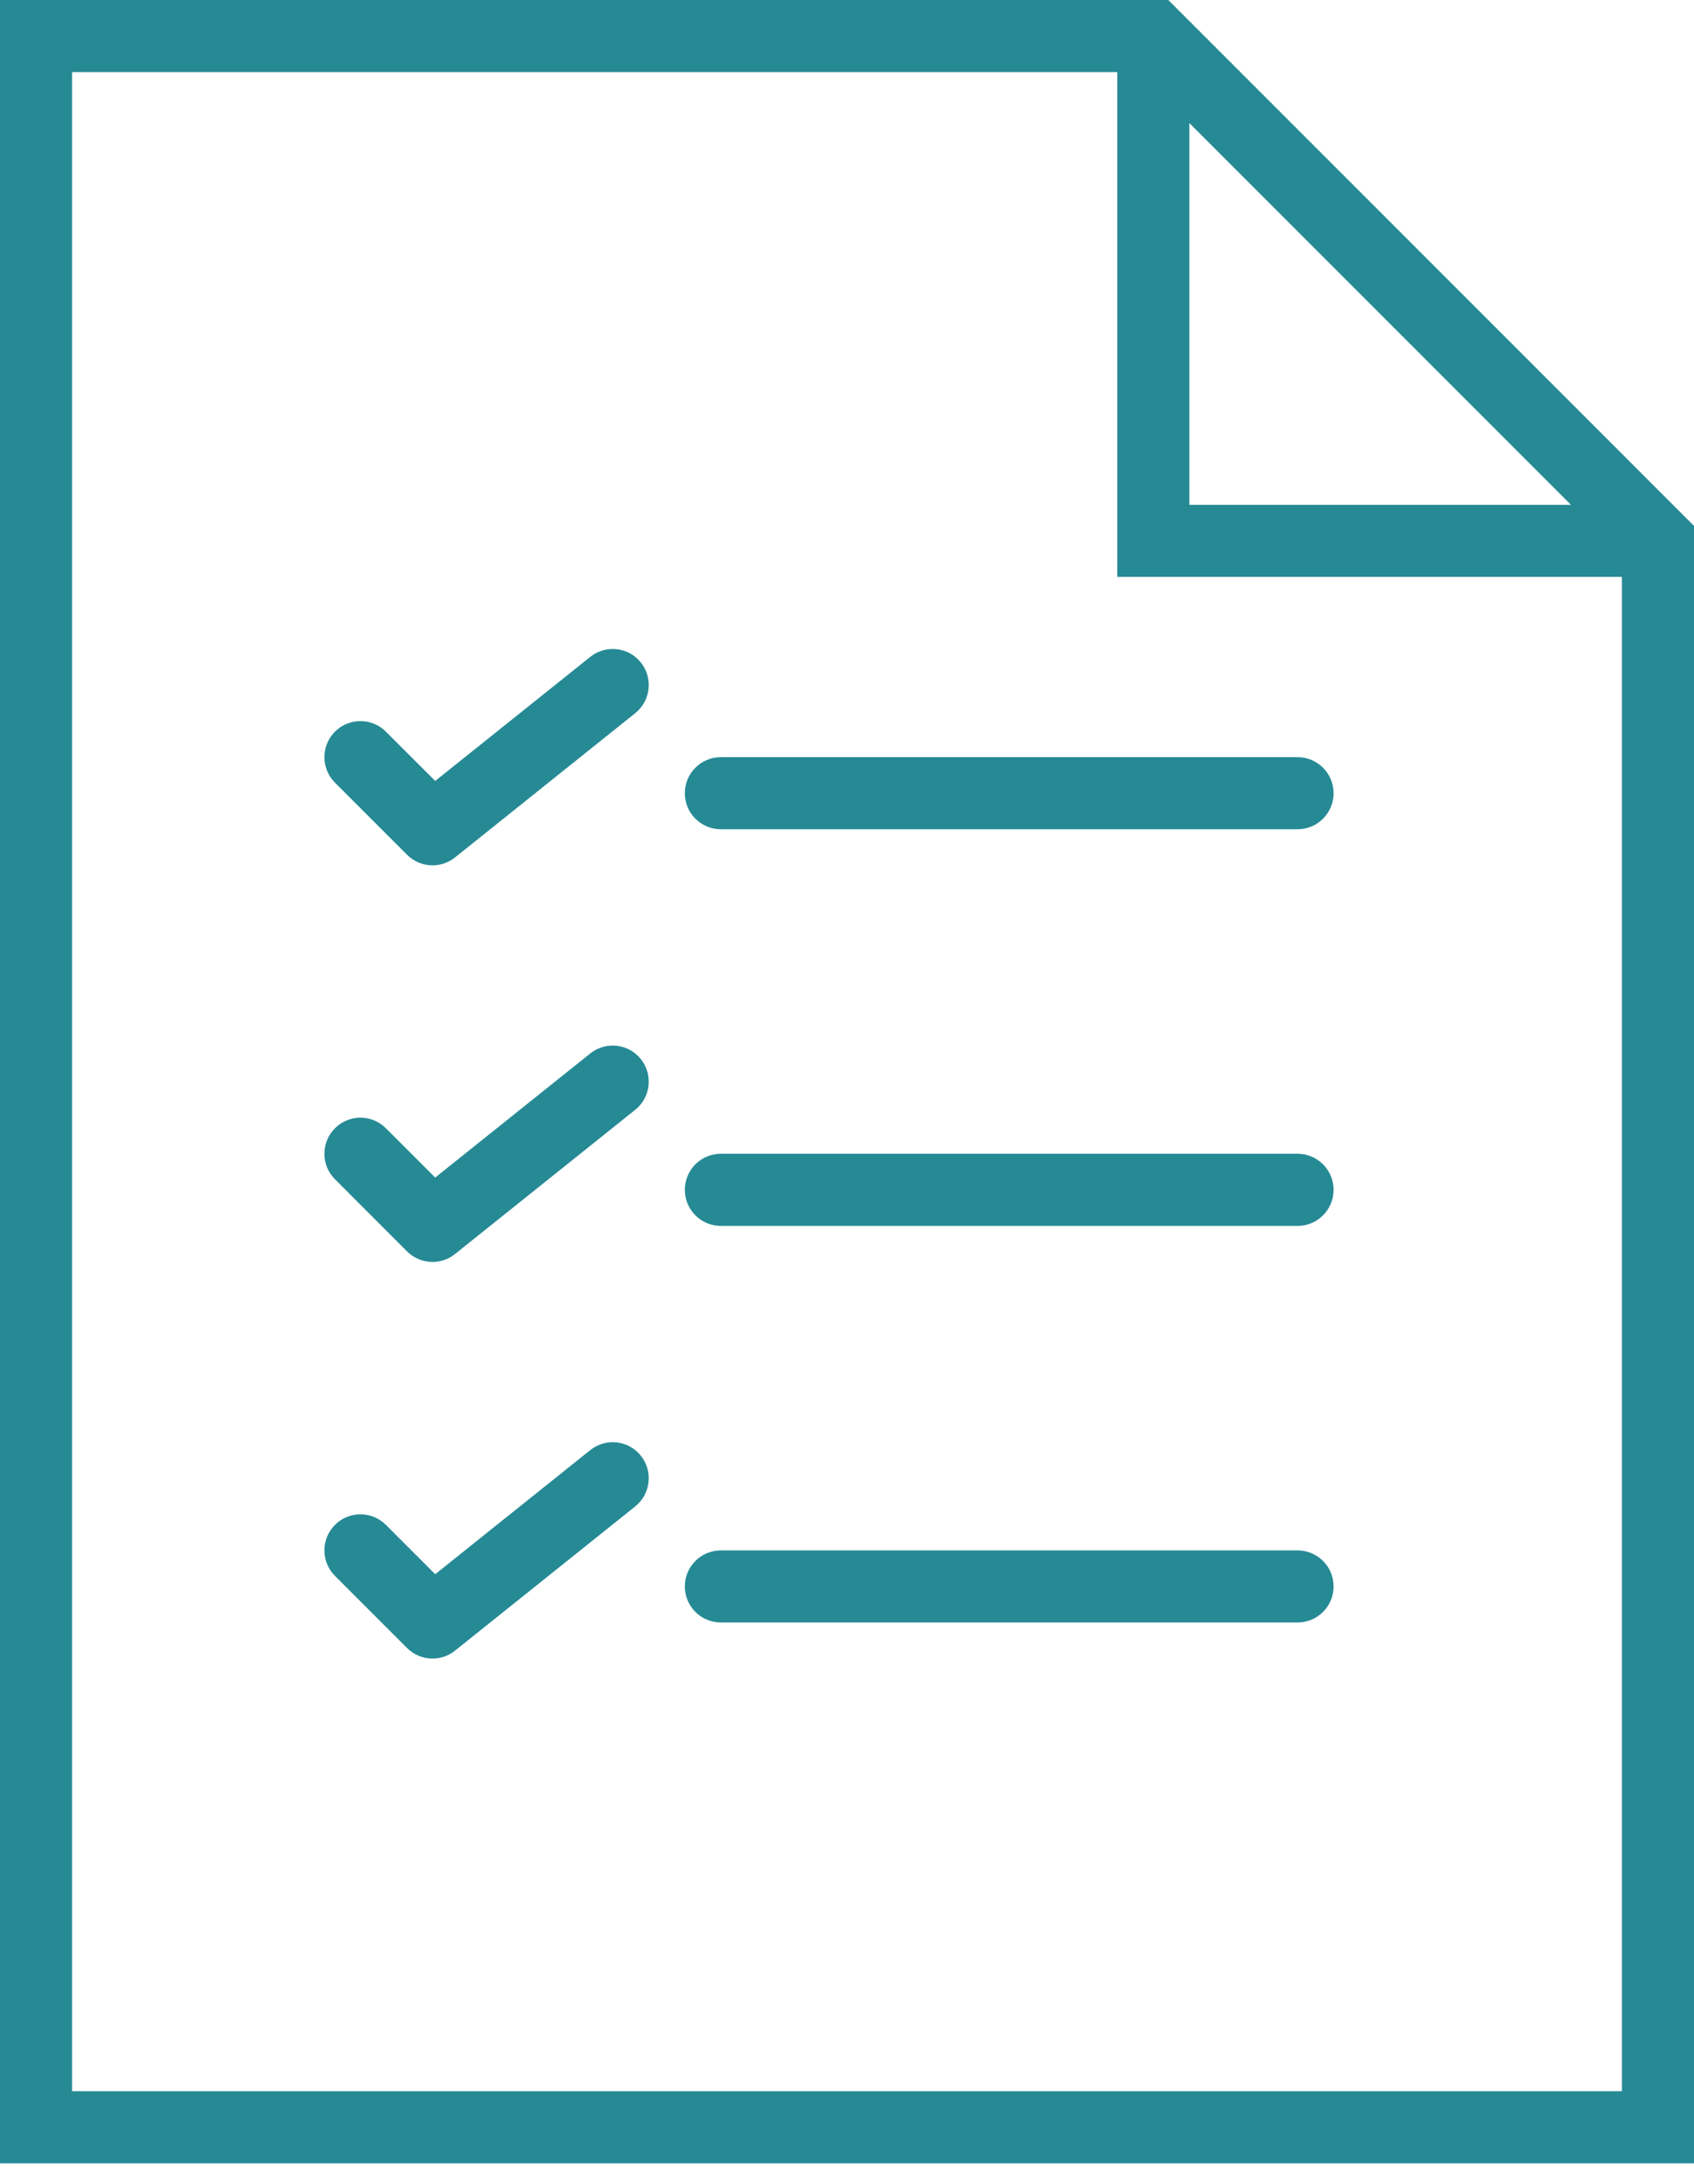 <?xml version="1.0" encoding="UTF-8"?>
<svg width="45px" height="58px" viewBox="0 0 45 58" version="1.1" xmlns="http://www.w3.org/2000/svg" xmlns:xlink="http://www.w3.org/1999/xlink">
    <!-- Generator: Sketch 51.2 (57519) - http://www.bohemiancoding.com/sketch -->
    <title>packinglist</title>
    <desc>Created with Sketch.</desc>
    <defs></defs>
    <g id="Symbols" stroke="none" stroke-width="1" fill="none" fill-rule="evenodd">
        <g id="packinglist" fill="#268A95">
            <path d="M0,-0 L0,57.447 L45,57.447 L45,13.965 L31.035,-0 L0,-0 Z M1.915,1.915 L29.68,1.915 L29.68,15.319 L43.085,15.319 L43.085,55.532 L1.915,55.532 L1.915,1.915 Z M31.595,3.269 L41.731,13.405 L31.595,13.405 L31.595,3.269 Z" id="Fill-1"></path>
            <g id="Group-14" transform="translate(8, 16.447)">
                <path d="M26.468,3.659 L11.15,3.659 C10.62,3.659 10.192,4.088 10.192,4.617 C10.192,5.146 10.62,5.574 11.15,5.574 L26.468,5.574 C26.997,5.574 27.426,5.146 27.426,4.617 C27.426,4.088 26.997,3.659 26.468,3.659" id="Fill-2"></path>
                <path d="M7.679,0.997 L3.561,4.291 L2.251,2.982 C1.877,2.608 1.272,2.608 0.898,2.982 C0.524,3.356 0.524,3.962 0.898,4.336 L2.813,6.251 C2.998,6.436 3.243,6.532 3.49,6.532 C3.7,6.532 3.912,6.463 4.087,6.322 L8.874,2.492 C9.288,2.161 9.354,1.559 9.024,1.146 C8.695,0.732 8.091,0.666 7.679,0.997" id="Fill-4"></path>
                <path d="M26.468,14.191 L11.15,14.191 C10.62,14.191 10.192,14.62 10.192,15.149 C10.192,15.678 10.62,16.107 11.15,16.107 L26.468,16.107 C26.997,16.107 27.426,15.678 27.426,15.149 C27.426,14.62 26.997,14.191 26.468,14.191" id="Fill-6"></path>
                <path d="M7.679,11.528 L3.561,14.823 L2.251,13.514 C1.877,13.139 1.272,13.139 0.898,13.514 C0.524,13.889 0.524,14.495 0.898,14.868 L2.813,16.784 C2.998,16.968 3.243,17.064 3.49,17.064 C3.7,17.064 3.912,16.995 4.087,16.854 L8.874,13.024 C9.288,12.694 9.354,12.091 9.024,11.678 C8.695,11.264 8.091,11.198 7.679,11.528" id="Fill-8"></path>
                <path d="M26.468,24.724 L11.15,24.724 C10.62,24.724 10.192,25.152 10.192,25.681 C10.192,26.21 10.62,26.638 11.15,26.638 L26.468,26.638 C26.997,26.638 27.426,26.21 27.426,25.681 C27.426,25.152 26.997,24.724 26.468,24.724" id="Fill-10"></path>
                <path d="M7.679,22.061 L3.561,25.356 L2.251,24.046 C1.877,23.672 1.272,23.672 0.898,24.046 C0.524,24.421 0.524,25.026 0.898,25.401 L2.813,27.316 C2.998,27.501 3.243,27.596 3.49,27.596 C3.7,27.596 3.912,27.527 4.087,27.386 L8.874,23.556 C9.288,23.225 9.354,22.623 9.024,22.21 C8.695,21.796 8.091,21.731 7.679,22.061" id="Fill-12"></path>
            </g>
        </g>
    </g>
</svg>